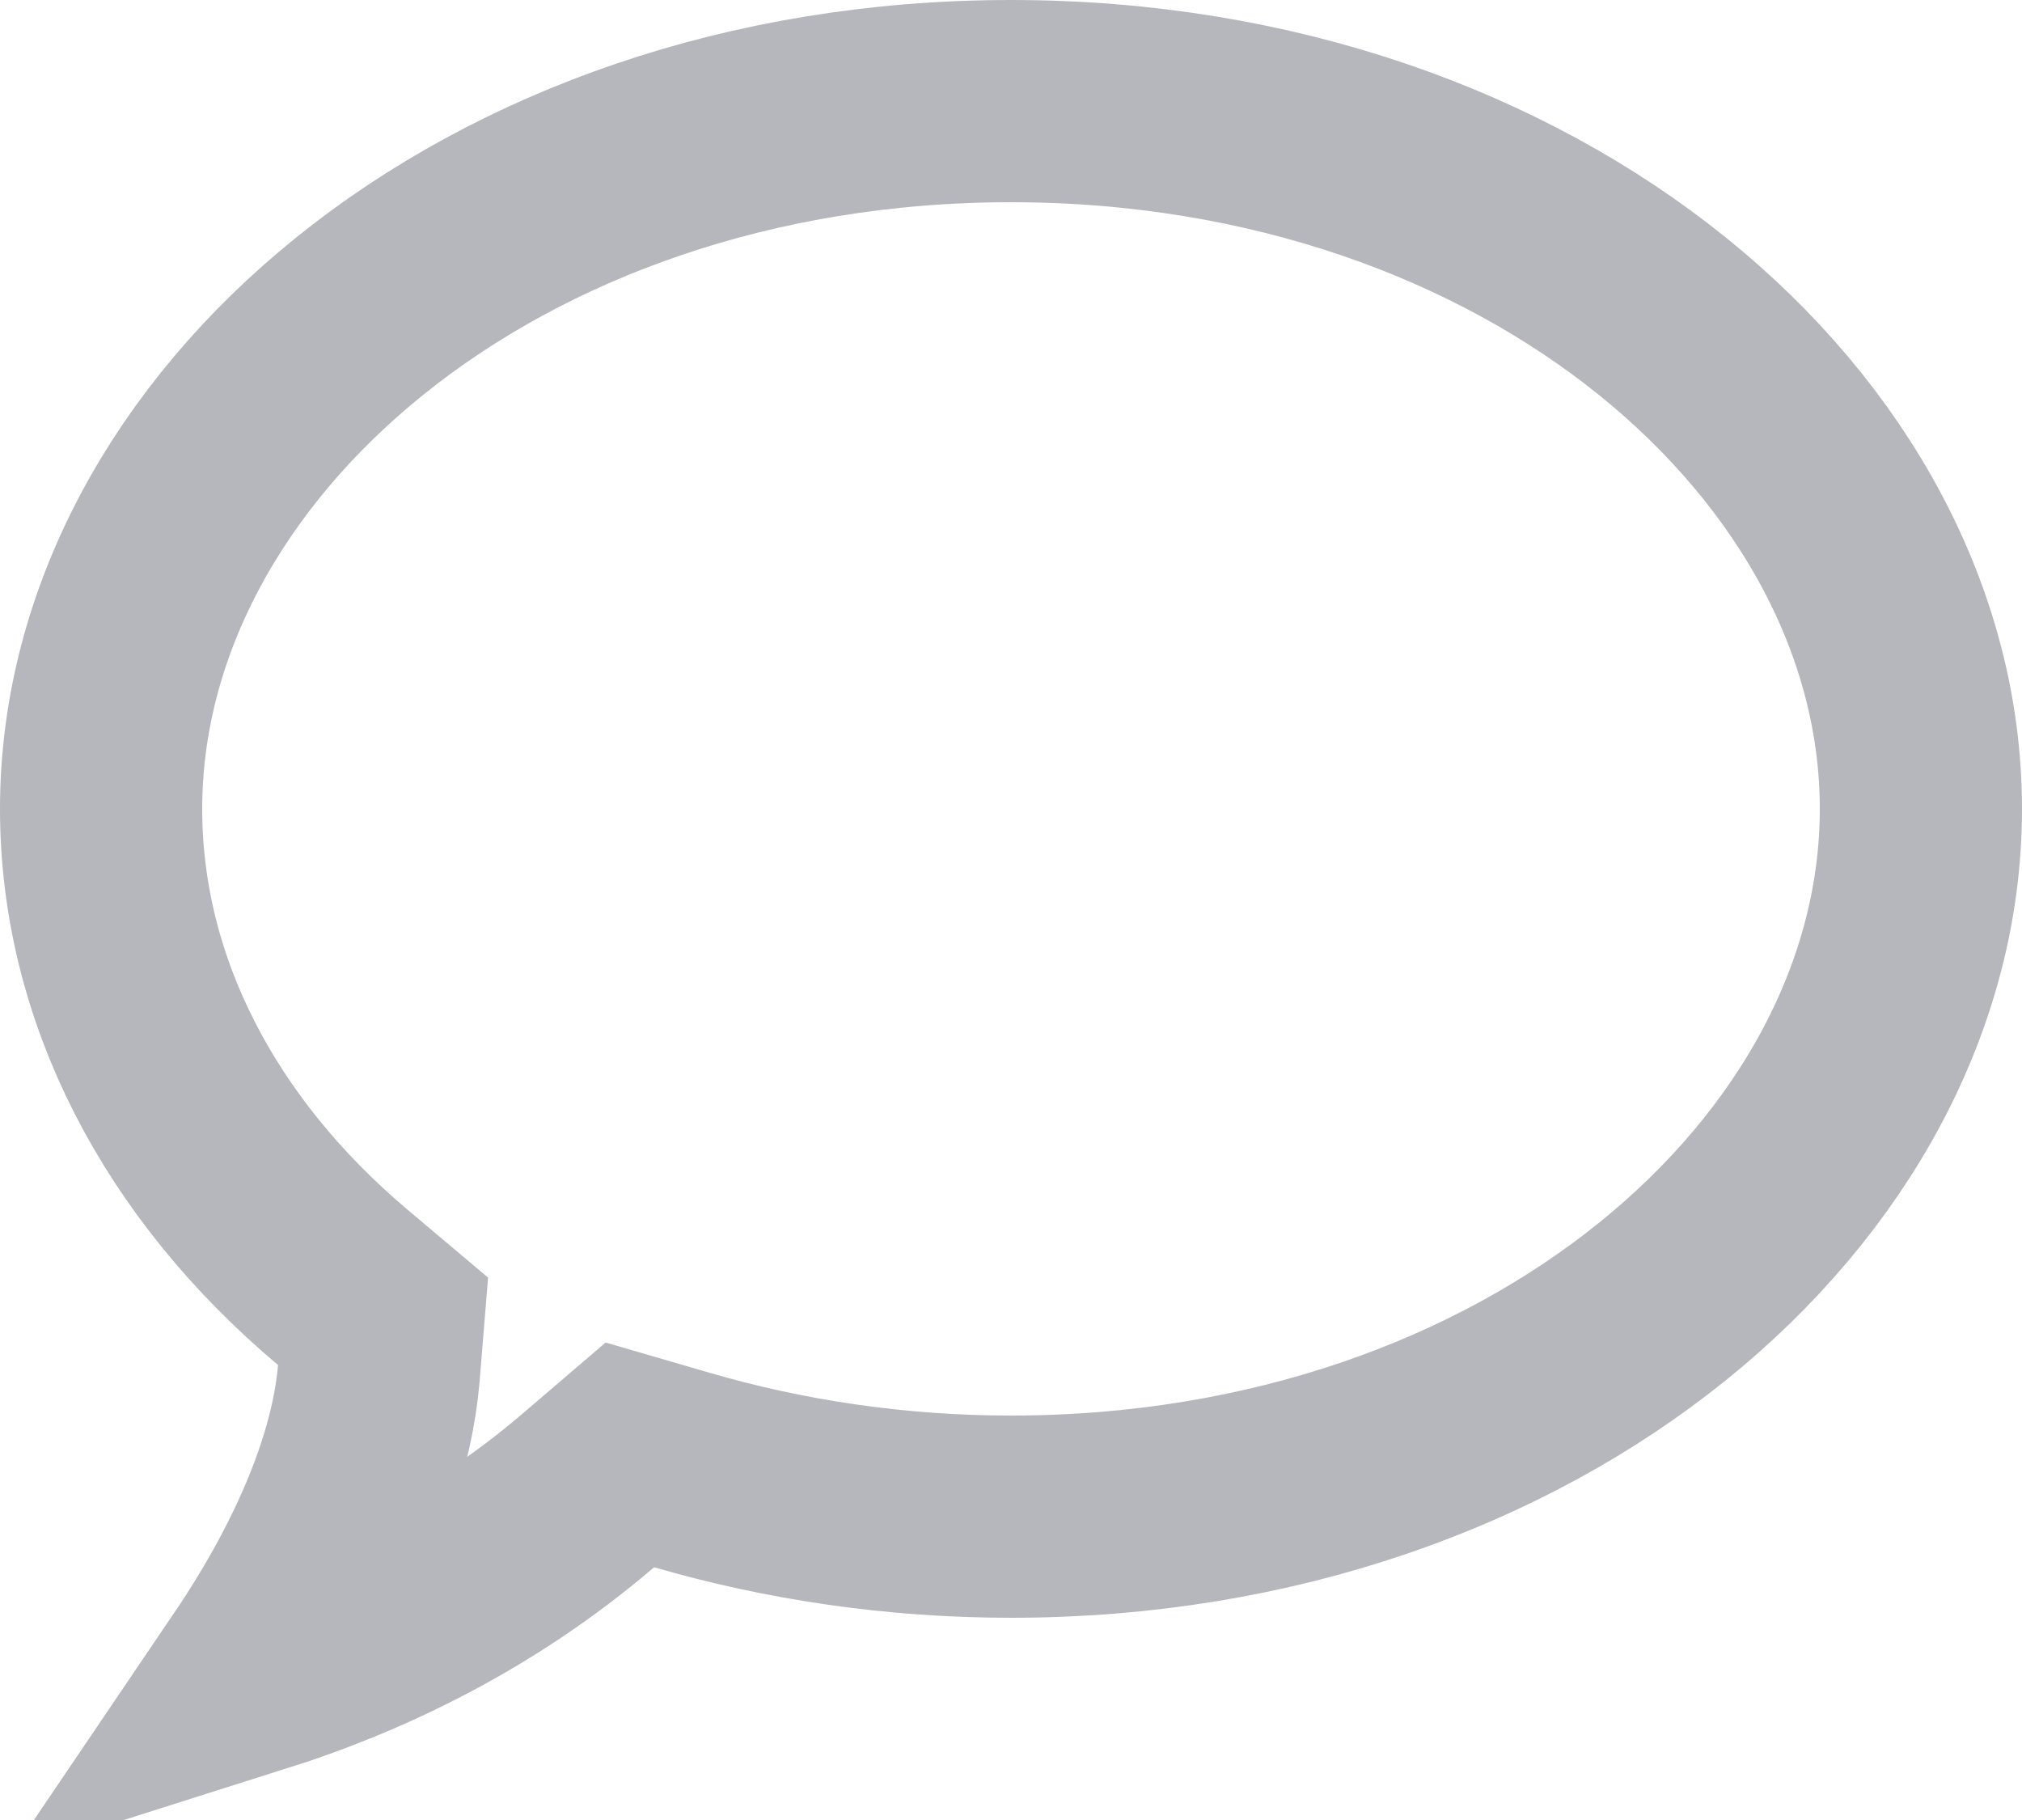 <svg width="20" height="18" viewBox="0 0 20 18" fill="none" xmlns="http://www.w3.org/2000/svg">
<path d="M6.749 14.54L6.23 14.389L5.82 14.74C4.742 15.663 3.561 16.212 2.535 16.537C3.447 15.191 3.696 14.184 3.747 13.583L3.789 13.068L3.394 12.735C1.877 11.459 1 9.783 1 8C1 4.33 4.831 1 10 1C15.169 1 19 4.33 19 8C19 11.67 15.169 15 10 15C8.857 15 7.761 14.834 6.749 14.54Z" stroke="#B5B7BD" stroke-width="2"/>
</svg>

